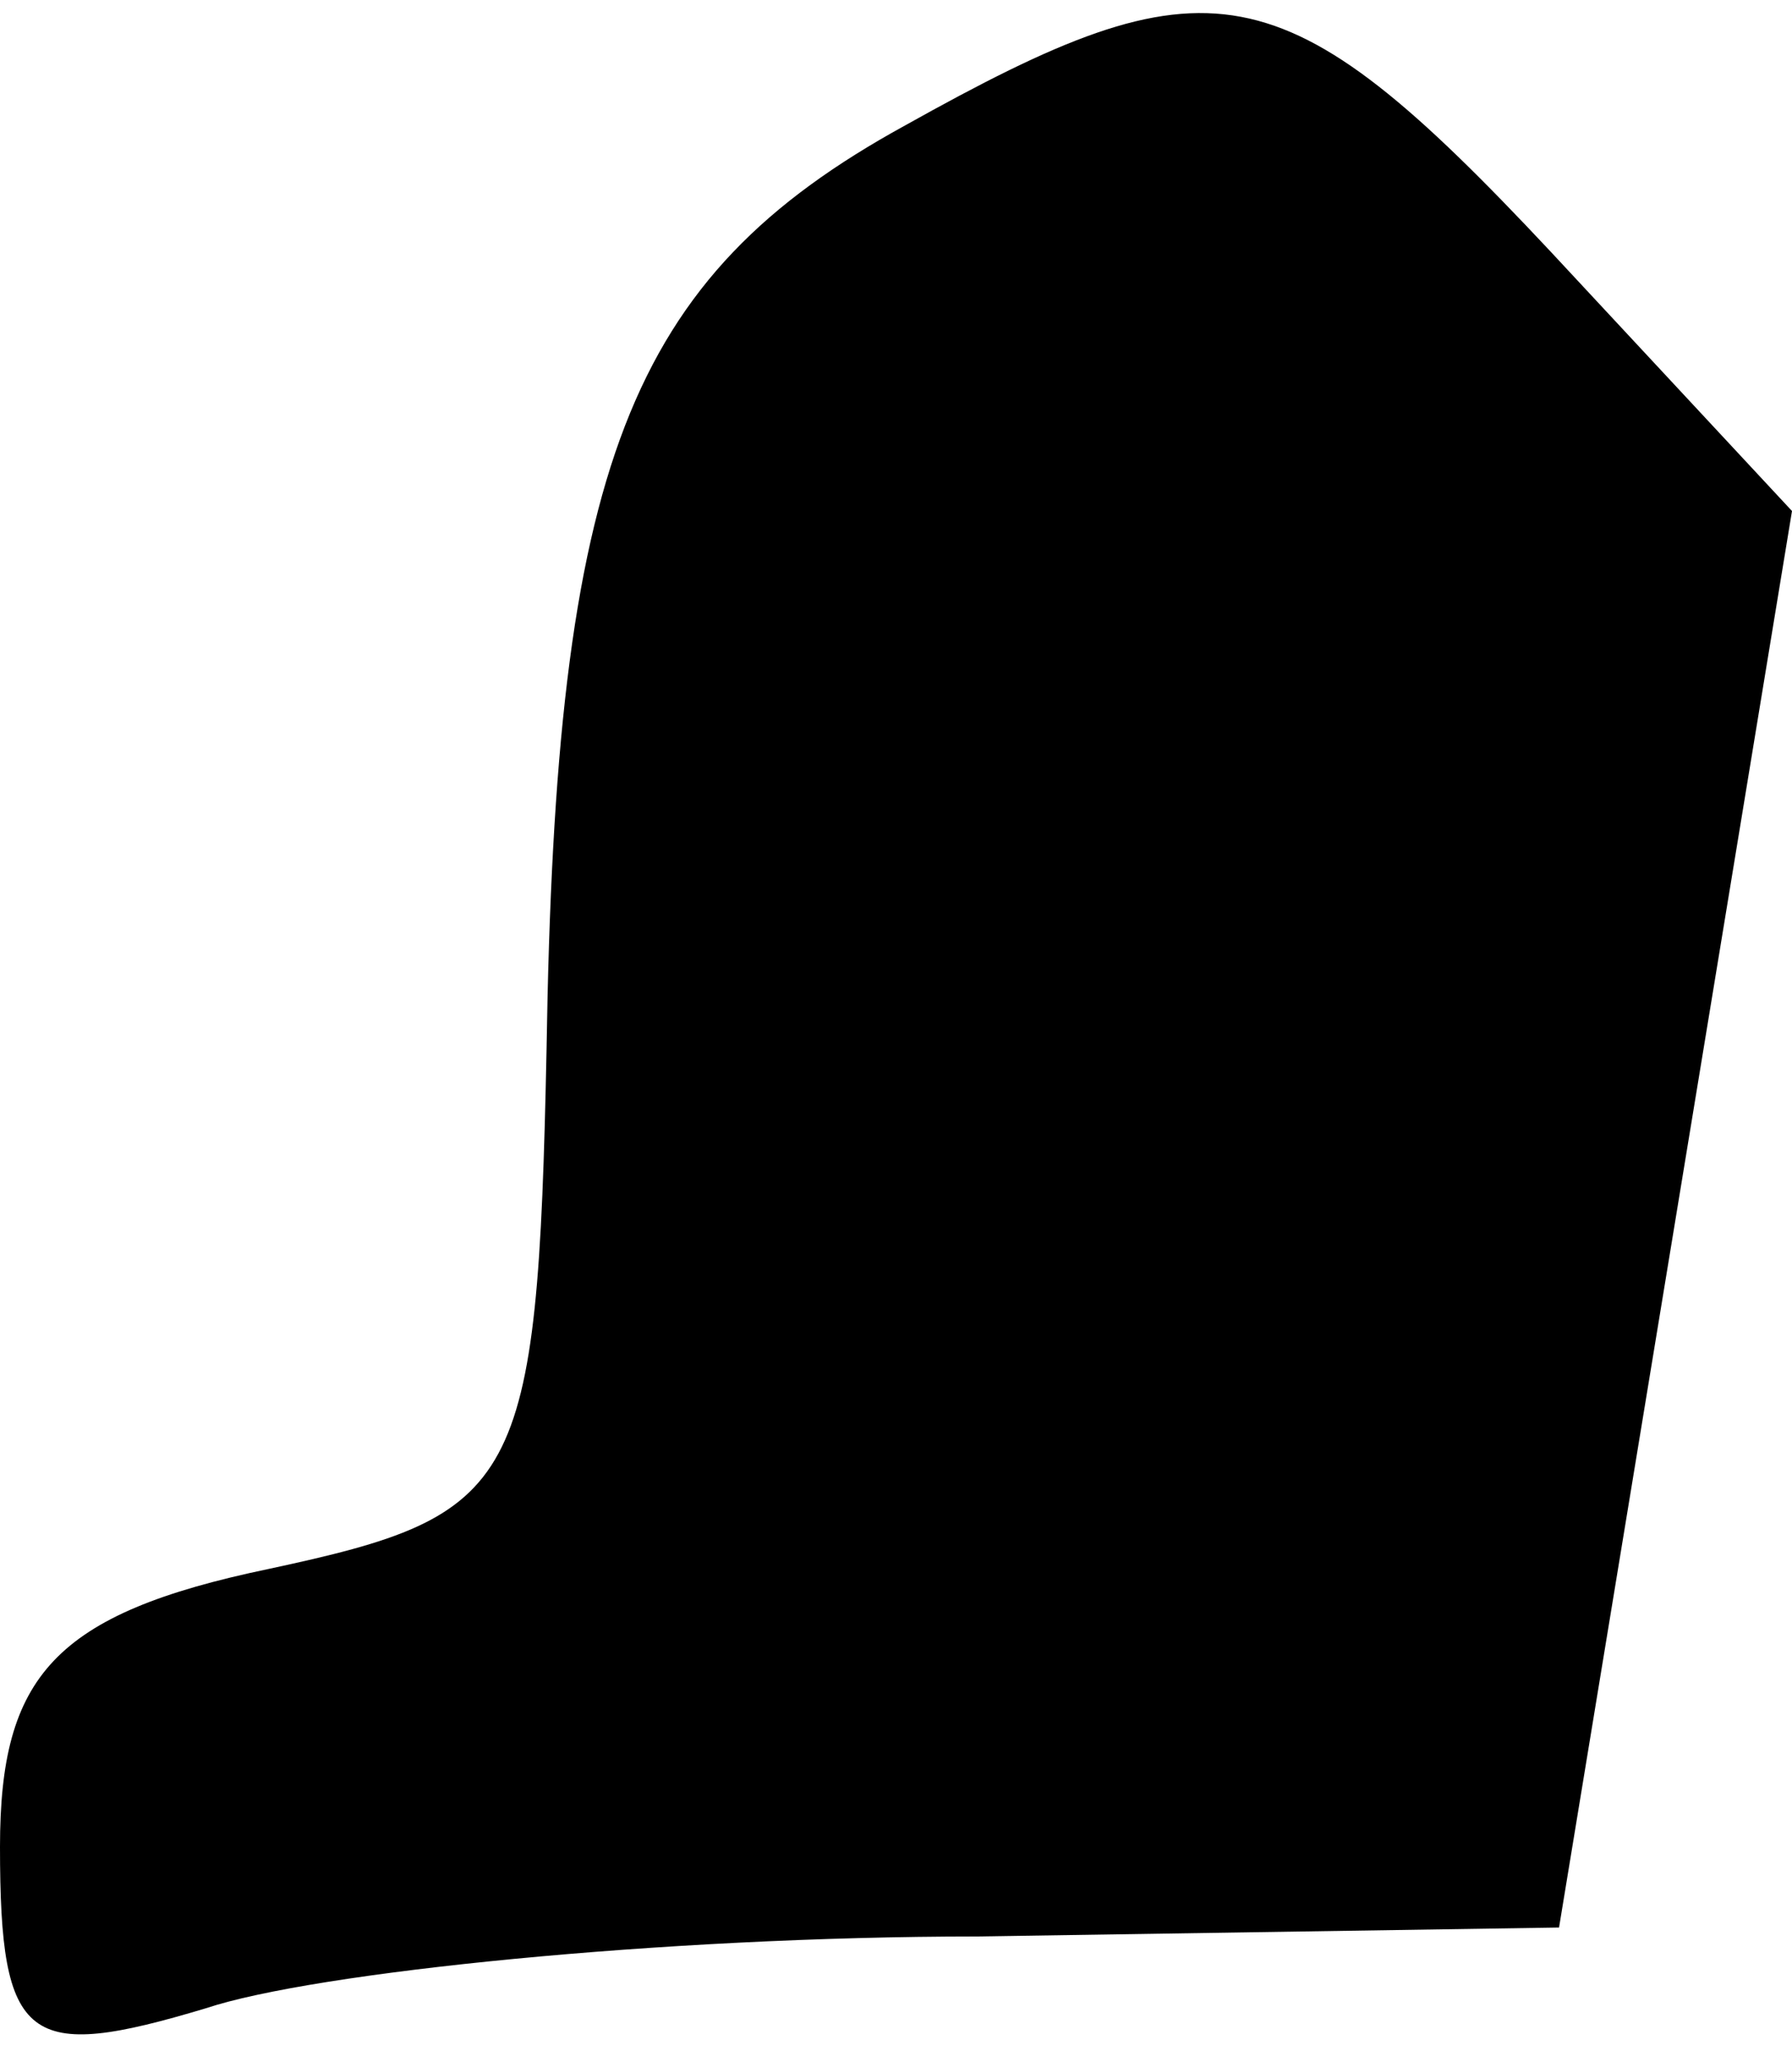 <?xml version="1.0" standalone="no"?>
<!DOCTYPE svg PUBLIC "-//W3C//DTD SVG 20010904//EN"
 "http://www.w3.org/TR/2001/REC-SVG-20010904/DTD/svg10.dtd">
<svg version="1.0" xmlns="http://www.w3.org/2000/svg"
 width="20pt" height="23pt" viewBox="0 0 20 23"
 preserveAspectRatio="xMidYMid meet">
<g transform="translate(0,23) scale(0.1,-0.1)"
fill="#000000" stroke="none">
<path fill="#000000" stroke="none" d="M101 216 c-31 -17 -39 -38 -40 -103 -1
-49 -3 -52 -31 -58 -24 -5 -30 -12 -30 -31 0 -22 3 -24 23 -18 12 4 51 8 86 8
l65 1 13 79 13 79 -27 29 c-30 32 -38 33 -72 14z"/>
</g>
</svg>
